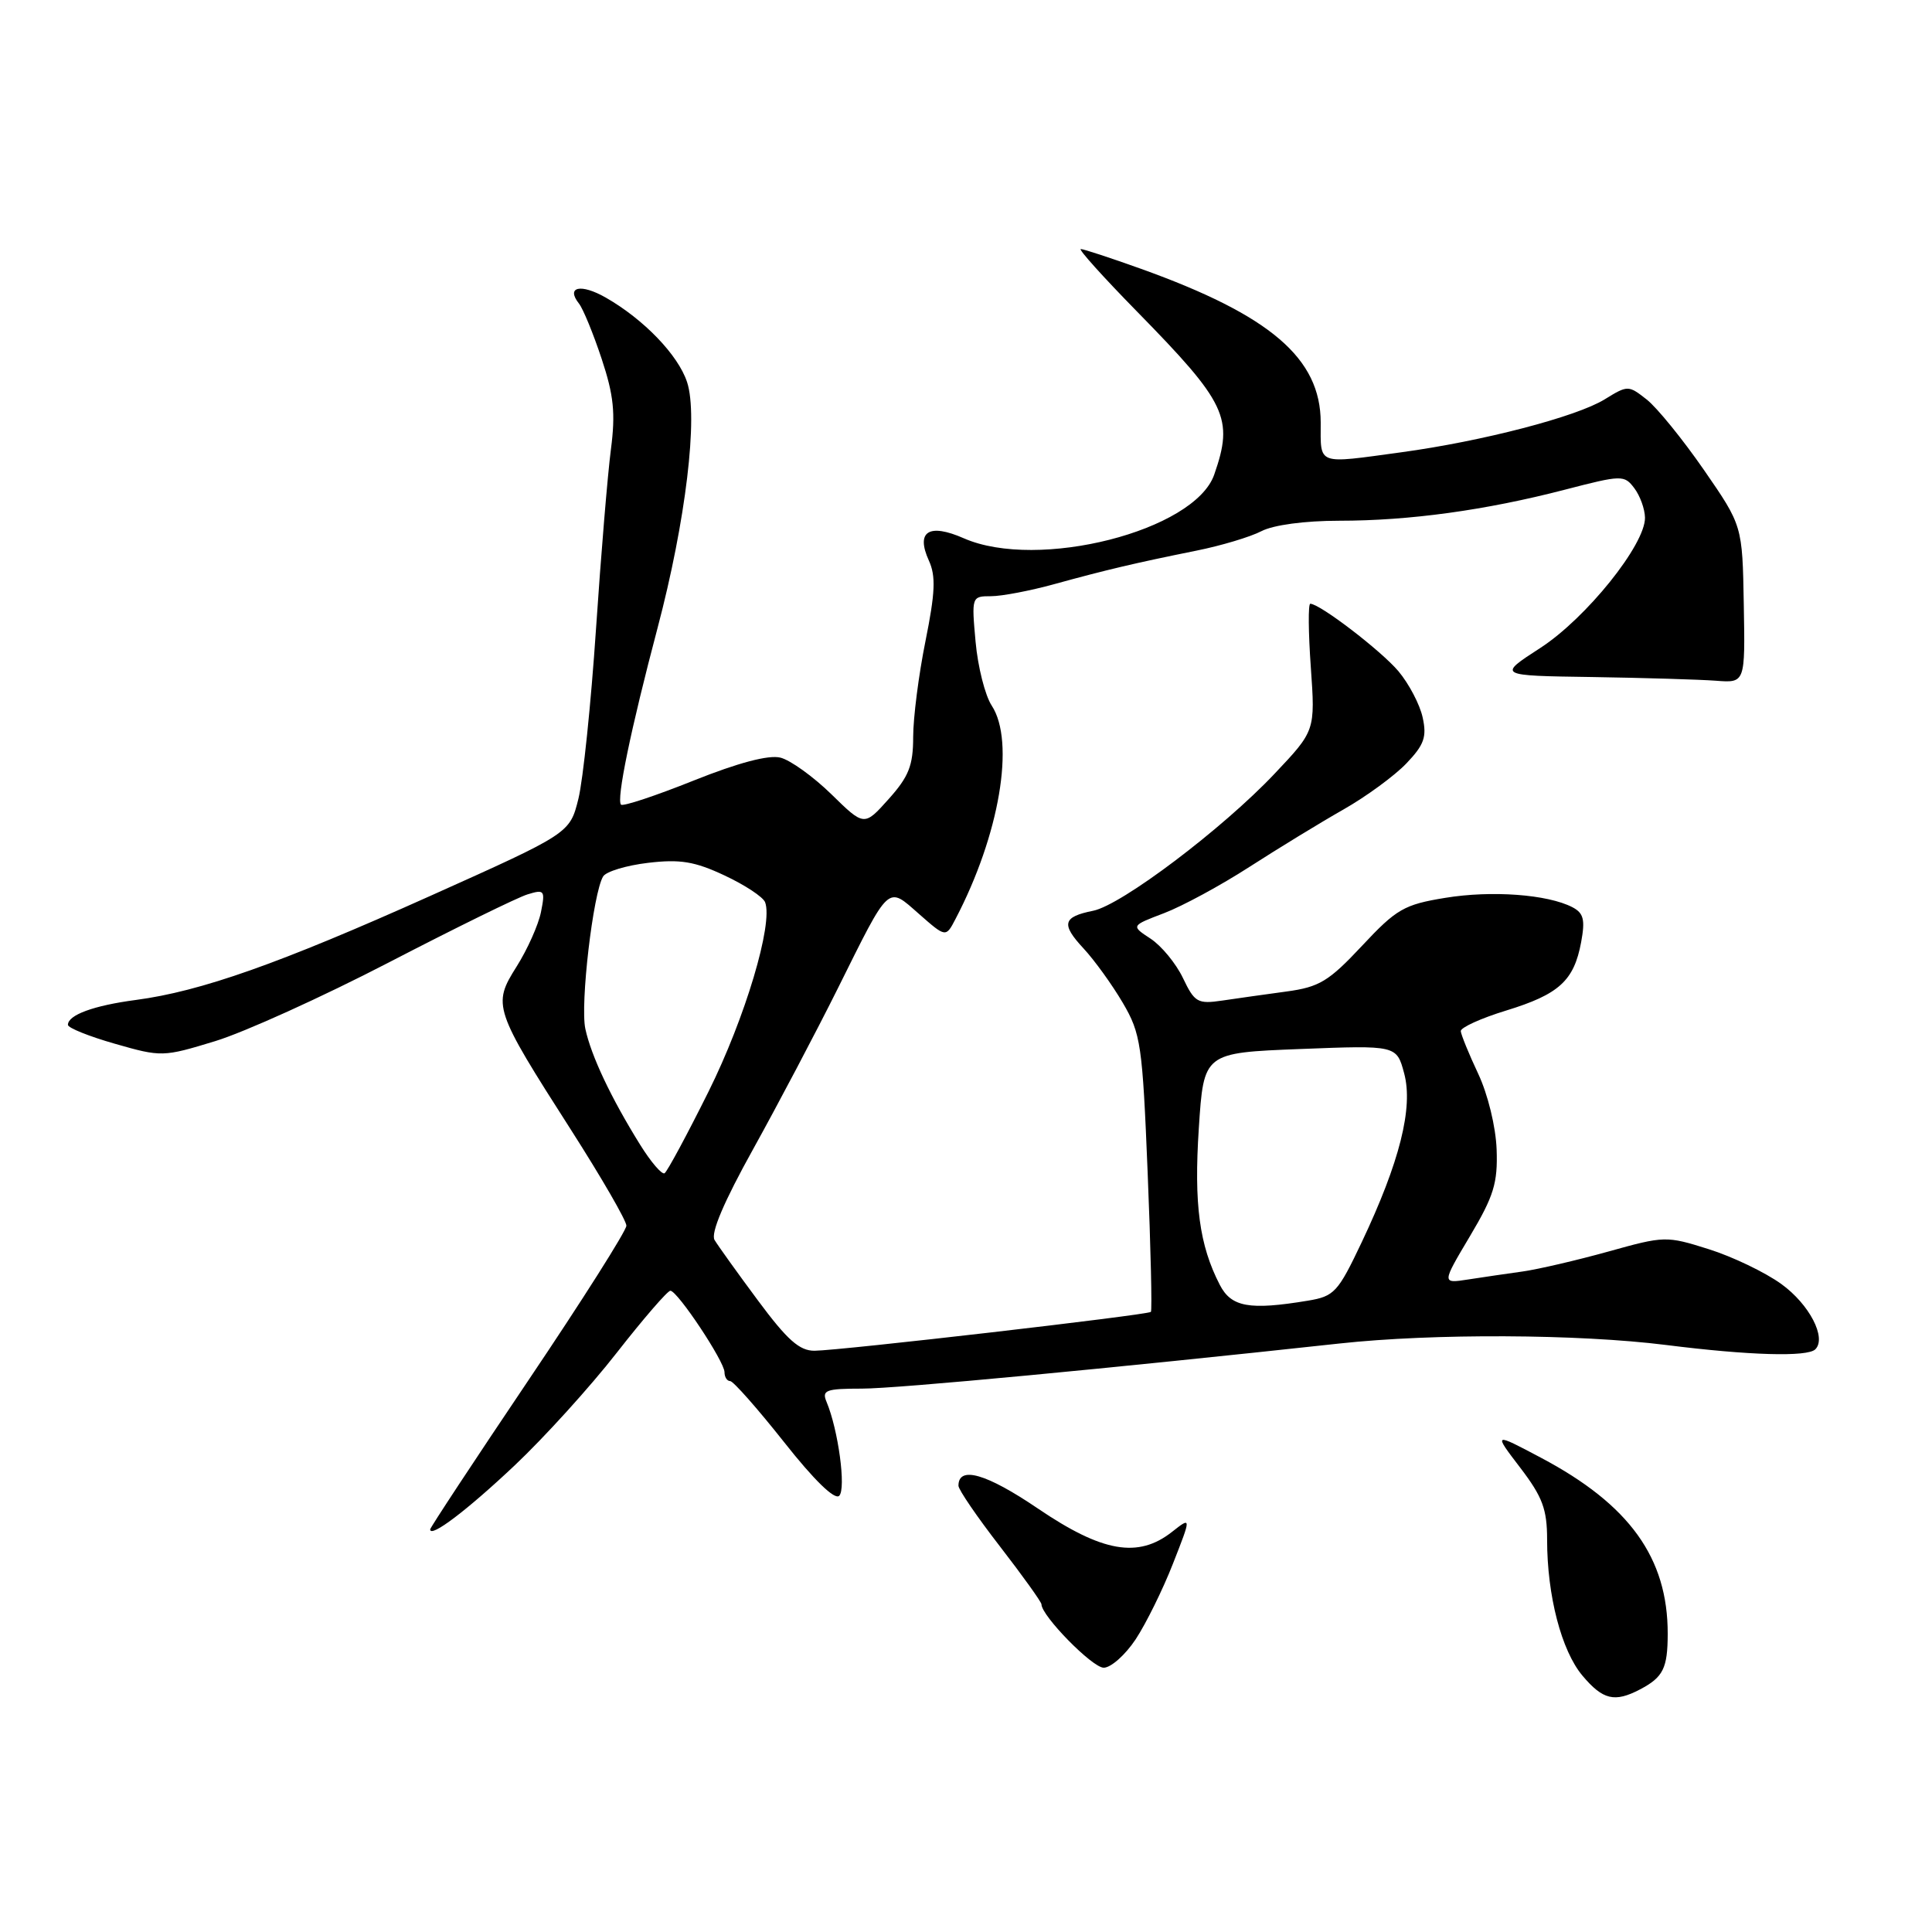 <?xml version="1.0" encoding="UTF-8" standalone="no"?>
<!DOCTYPE svg PUBLIC "-//W3C//DTD SVG 1.1//EN" "http://www.w3.org/Graphics/SVG/1.1/DTD/svg11.dtd" >
<svg xmlns="http://www.w3.org/2000/svg" xmlns:xlink="http://www.w3.org/1999/xlink" version="1.1" viewBox="0 0 256 256">
 <g >
 <path fill="currentColor"
d=" M 217.32 223.85 C 220.38 222.24 220.97 221.06 220.98 216.50 C 221.00 206.43 215.92 199.37 204.19 193.16 C 197.87 189.81 197.87 189.81 201.44 194.48 C 204.40 198.36 205.00 199.98 205.00 204.03 C 205.00 211.43 206.90 218.72 209.68 222.03 C 212.39 225.25 213.95 225.62 217.32 223.85 Z  M 150.48 217.22 C 151.85 215.14 154.08 210.63 155.42 207.20 C 157.87 200.96 157.87 200.96 155.30 202.98 C 150.81 206.51 146.08 205.69 137.53 199.89 C 130.69 195.25 127.00 194.19 127.00 196.87 C 127.00 197.38 129.47 201.00 132.50 204.91 C 135.53 208.83 138.00 212.28 138.00 212.58 C 138.00 214.10 144.73 220.97 146.24 220.98 C 147.19 220.99 149.10 219.30 150.48 217.22 Z  M 68.18 194.19 C 72.08 190.51 78.18 183.79 81.72 179.25 C 85.27 174.71 88.47 171.01 88.83 171.03 C 89.79 171.06 96.00 180.41 96.00 181.82 C 96.00 182.47 96.34 183.00 96.75 183.00 C 97.16 183.00 100.37 186.64 103.88 191.07 C 107.86 196.12 110.61 198.79 111.20 198.20 C 112.13 197.27 111.08 189.47 109.52 185.75 C 108.87 184.21 109.43 184.00 114.20 184.00 C 118.86 184.00 147.28 181.31 177.50 178.02 C 189.89 176.67 209.16 176.76 220.79 178.22 C 231.74 179.60 239.51 179.83 240.54 178.79 C 242.06 177.27 239.75 172.83 236.05 170.15 C 233.90 168.59 229.56 166.51 226.41 165.52 C 220.80 163.75 220.55 163.76 213.10 165.84 C 208.92 167.00 203.81 168.19 201.75 168.48 C 199.69 168.77 196.43 169.24 194.52 169.54 C 191.04 170.08 191.04 170.08 194.77 163.81 C 197.94 158.48 198.47 156.76 198.31 152.30 C 198.20 149.31 197.15 145.00 195.87 142.28 C 194.63 139.65 193.60 137.11 193.56 136.63 C 193.53 136.16 196.24 134.92 199.58 133.90 C 206.59 131.75 208.56 129.95 209.51 124.84 C 210.06 121.86 209.84 120.99 208.35 120.21 C 205.07 118.51 197.65 117.96 191.50 118.97 C 186.05 119.86 185.04 120.44 180.47 125.33 C 176.07 130.03 174.82 130.79 170.47 131.38 C 167.74 131.75 163.91 132.29 161.96 132.58 C 158.70 133.06 158.29 132.83 156.75 129.60 C 155.83 127.67 153.90 125.33 152.46 124.38 C 149.85 122.67 149.85 122.67 154.24 121.00 C 156.66 120.08 161.76 117.32 165.57 114.86 C 169.38 112.41 174.97 108.99 178.00 107.27 C 181.03 105.55 184.78 102.80 186.35 101.16 C 188.71 98.69 189.08 97.65 188.51 95.07 C 188.14 93.35 186.69 90.60 185.30 88.94 C 183.00 86.22 174.89 80.00 173.62 80.00 C 173.33 80.00 173.36 83.78 173.69 88.41 C 174.28 96.82 174.28 96.82 168.89 102.52 C 162.01 109.81 148.60 119.93 144.85 120.68 C 140.81 121.49 140.57 122.44 143.58 125.68 C 145.02 127.23 147.36 130.47 148.77 132.87 C 151.17 136.96 151.38 138.41 152.07 155.37 C 152.48 165.34 152.67 173.65 152.50 173.83 C 152.10 174.24 111.38 178.95 107.94 178.98 C 105.94 179.00 104.32 177.56 100.44 172.33 C 97.72 168.67 95.13 165.05 94.68 164.30 C 94.15 163.40 95.92 159.23 99.82 152.22 C 103.09 146.32 108.12 136.78 111.00 131.00 C 117.98 116.97 117.53 117.38 121.78 121.11 C 125.33 124.23 125.33 124.23 126.61 121.77 C 132.44 110.64 134.54 98.28 131.41 93.50 C 130.53 92.16 129.57 88.36 129.27 85.04 C 128.73 79.07 128.75 79.00 131.31 79.00 C 132.74 79.00 136.51 78.28 139.70 77.40 C 146.64 75.49 150.52 74.58 158.50 72.97 C 161.80 72.31 165.69 71.14 167.15 70.38 C 168.74 69.56 172.89 69.00 177.46 69.00 C 186.75 69.00 196.86 67.61 207.34 64.89 C 214.90 62.93 215.22 62.92 216.55 64.68 C 217.31 65.68 217.95 67.44 217.97 68.59 C 218.02 72.16 210.16 81.94 204.08 85.87 C 198.42 89.53 198.42 89.53 210.96 89.71 C 217.86 89.82 225.24 90.04 227.37 90.20 C 231.25 90.50 231.25 90.50 231.06 80.08 C 230.88 69.65 230.88 69.65 225.78 62.27 C 222.97 58.21 219.56 54.01 218.20 52.94 C 215.77 51.03 215.69 51.03 212.62 52.92 C 208.87 55.23 196.41 58.47 185.68 59.93 C 174.37 61.47 175.00 61.71 175.00 56.00 C 175.00 47.48 168.35 41.78 151.19 35.62 C 147.17 34.18 143.58 33.00 143.21 33.00 C 142.84 33.00 146.18 36.71 150.63 41.25 C 162.55 53.41 163.50 55.41 160.89 62.89 C 158.29 70.35 137.52 75.63 127.72 71.33 C 123.08 69.29 121.32 70.41 123.08 74.28 C 124.02 76.33 123.92 78.54 122.63 84.95 C 121.73 89.40 121.00 95.11 121.00 97.65 C 121.00 101.44 120.42 102.90 117.75 105.88 C 114.51 109.50 114.51 109.50 110.16 105.24 C 107.76 102.90 104.73 100.72 103.41 100.39 C 101.85 100.00 97.83 101.06 91.88 103.44 C 86.86 105.45 82.55 106.88 82.29 106.62 C 81.65 105.98 83.57 96.67 87.13 83.21 C 90.87 69.05 92.54 55.16 91.04 50.63 C 89.86 47.04 85.30 42.31 80.28 39.44 C 76.96 37.54 74.95 37.99 76.72 40.23 C 77.27 40.93 78.62 44.22 79.72 47.54 C 81.33 52.39 81.57 54.75 80.95 59.54 C 80.52 62.82 79.63 73.55 78.97 83.39 C 78.31 93.23 77.26 103.34 76.64 105.85 C 75.50 110.42 75.50 110.42 57.00 118.72 C 37.00 127.69 26.62 131.36 18.00 132.50 C 12.40 133.24 9.00 134.49 9.00 135.80 C 9.00 136.20 11.81 137.33 15.25 138.31 C 21.39 140.07 21.62 140.06 28.50 137.96 C 32.35 136.79 42.70 132.10 51.50 127.54 C 60.30 122.98 68.58 118.91 69.90 118.51 C 72.14 117.82 72.26 117.97 71.68 120.86 C 71.34 122.55 69.89 125.80 68.45 128.08 C 65.24 133.17 65.40 133.68 75.69 149.76 C 79.71 156.05 83.00 161.74 83.00 162.41 C 83.00 163.07 77.15 172.31 70.00 182.92 C 62.85 193.54 57.00 202.42 57.00 202.65 C 57.00 203.83 61.85 200.16 68.18 194.19 Z  M 161.63 170.25 C 158.92 165.00 158.19 159.58 158.85 149.50 C 159.50 139.50 159.50 139.50 172.28 139.00 C 185.06 138.50 185.06 138.50 186.06 142.23 C 187.28 146.77 185.47 153.98 180.43 164.61 C 177.28 171.25 176.80 171.77 173.28 172.35 C 165.55 173.63 163.15 173.20 161.63 170.25 Z  M 84.82 151.68 C 80.98 145.51 78.33 139.91 77.56 136.32 C 76.86 133.07 78.59 118.29 79.92 116.13 C 80.32 115.48 83.00 114.67 85.88 114.33 C 90.11 113.83 92.04 114.14 96.00 116.00 C 98.70 117.26 101.12 118.86 101.38 119.55 C 102.47 122.39 98.74 134.88 93.88 144.65 C 91.03 150.38 88.41 155.24 88.06 155.46 C 87.71 155.68 86.25 153.98 84.82 151.68 Z "/>
</g>
</svg>